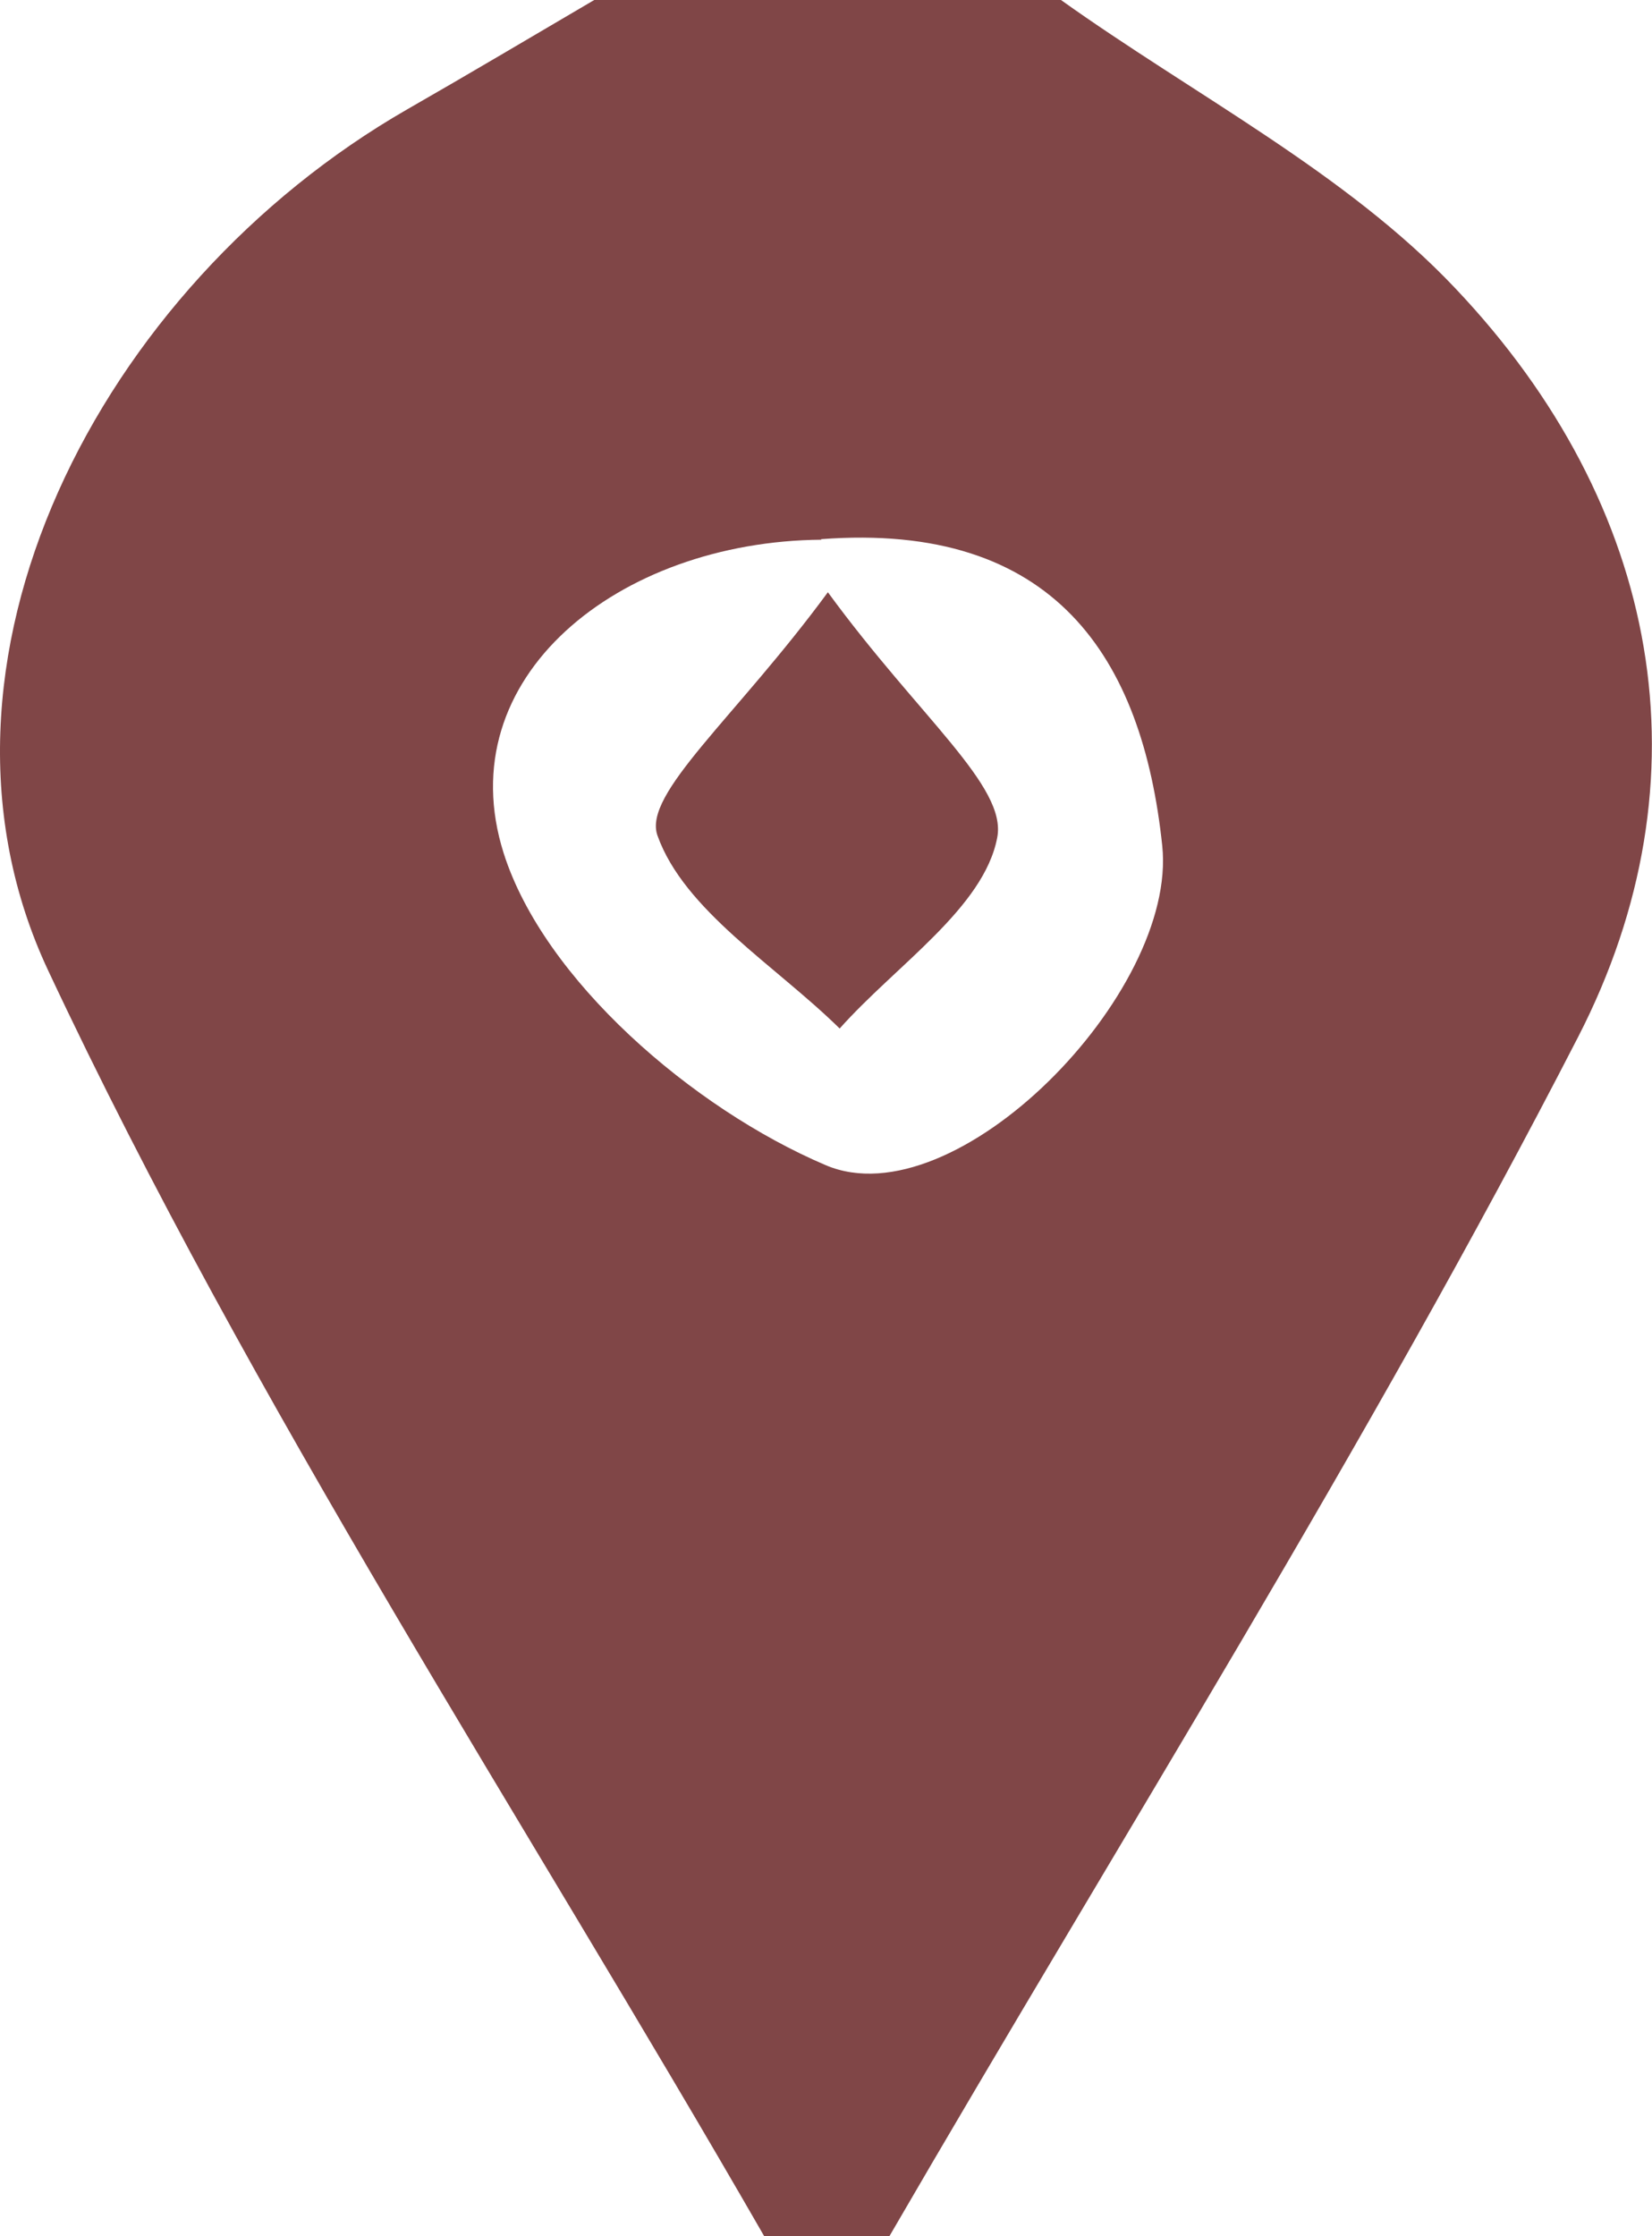<?xml version="1.0" encoding="UTF-8"?><svg id="Calque_2" xmlns="http://www.w3.org/2000/svg" viewBox="0 0 30.83 41.72"><defs><style>.cls-1{fill:#804647;}</style></defs><g id="Calque_2-2"><g><path class="cls-1" d="M19.8,0c2.48,1.77,5.33,3.23,7.36,5.38,3.84,4.05,4.77,9.15,2.29,13.97-3.92,7.62-8.53,14.93-12.85,22.37h-2.34C9.75,33.88,4.72,26.25,.9,18.11-1.78,12.41,1.84,5.35,7.6,2.04c1.17-.67,2.33-1.36,3.49-2.04,2.9,0,5.81,0,8.71,0Zm-4.47,10.07c-3.79,.03-6.97,2.57-5.93,5.85,.75,2.36,3.52,4.76,6.01,5.82,2.42,1.03,6.57-3.21,6.28-5.96-.37-3.51-2.01-6.05-6.37-5.72Z"/><path class="cls-1" d="M15.45,11.05c1.71,2.34,3.35,3.62,3.16,4.58-.25,1.31-1.89,2.38-2.94,3.56-1.2-1.18-2.9-2.2-3.4-3.6-.28-.78,1.46-2.2,3.18-4.54Z"/></g></g></svg>